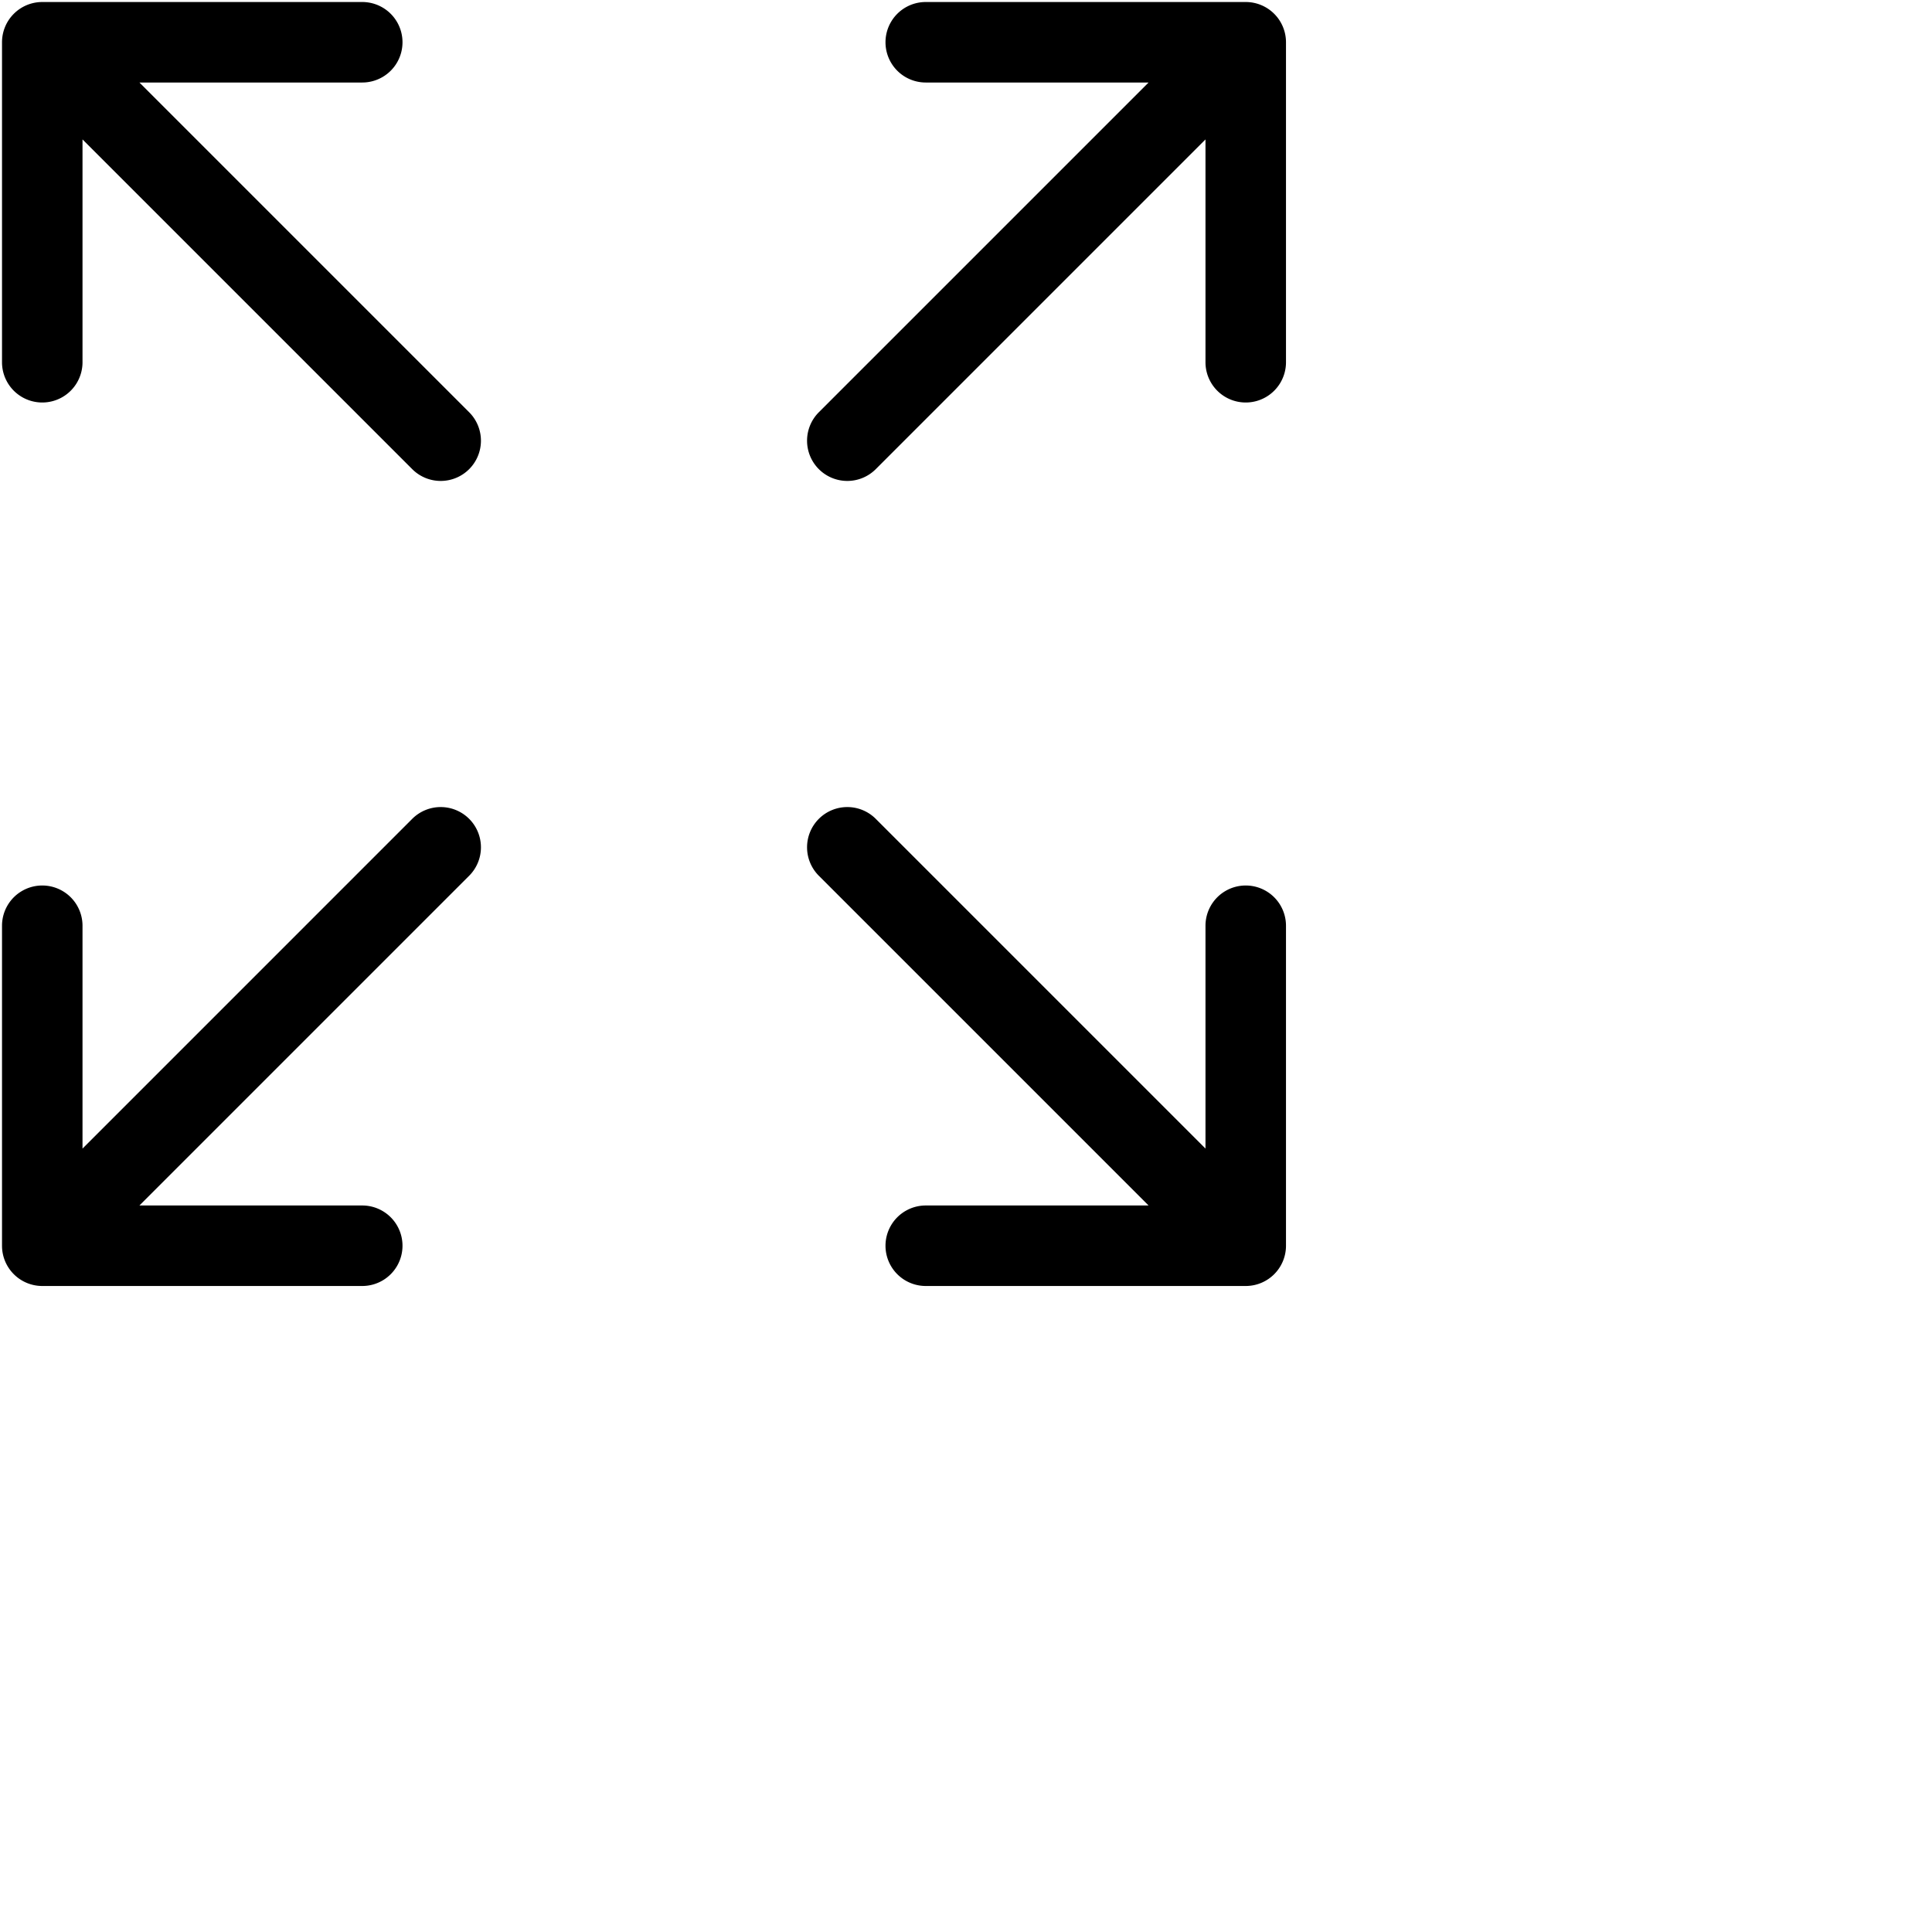 <svg xmlns="http://www.w3.org/2000/svg" fill="currentColor" class="bi bi-arrows-fullscreen" viewBox="0 0 24 24">
  <path fill-rule="evenodd" d="M5.828 10.172a.5.5 0 0 0-.707 0l-4.096 4.096V11.5a.5.5 0 0 0-1 0v3.975a.5.5 0 0 0 .5.5H4.5a.5.5 0 0 0 0-1H1.732l4.096-4.096a.5.5 0 0 0 0-.707m4.344 0a.5.5 0 0 1 .707 0l4.096 4.096V11.5a.5.5 0 1 1 1 0v3.975a.5.5 0 0 1-.5.5H11.5a.5.5 0 0 1 0-1h2.768l-4.096-4.096a.5.5 0 0 1 0-.707m0-4.344a.5.5 0 0 0 .707 0l4.096-4.096V4.5a.5.5 0 1 0 1 0V.525a.5.5 0 0 0-.5-.5H11.5a.5.5 0 0 0 0 1h2.768l-4.096 4.096a.5.5 0 0 0 0 .707m-4.344 0a.5.5 0 0 1-.707 0L1.025 1.732V4.5a.5.5 0 0 1-1 0V.525a.5.5 0 0 1 .5-.5H4.5a.5.5 0 0 1 0 1H1.732l4.096 4.096a.5.5 0 0 1 0 .707"/>
</svg>